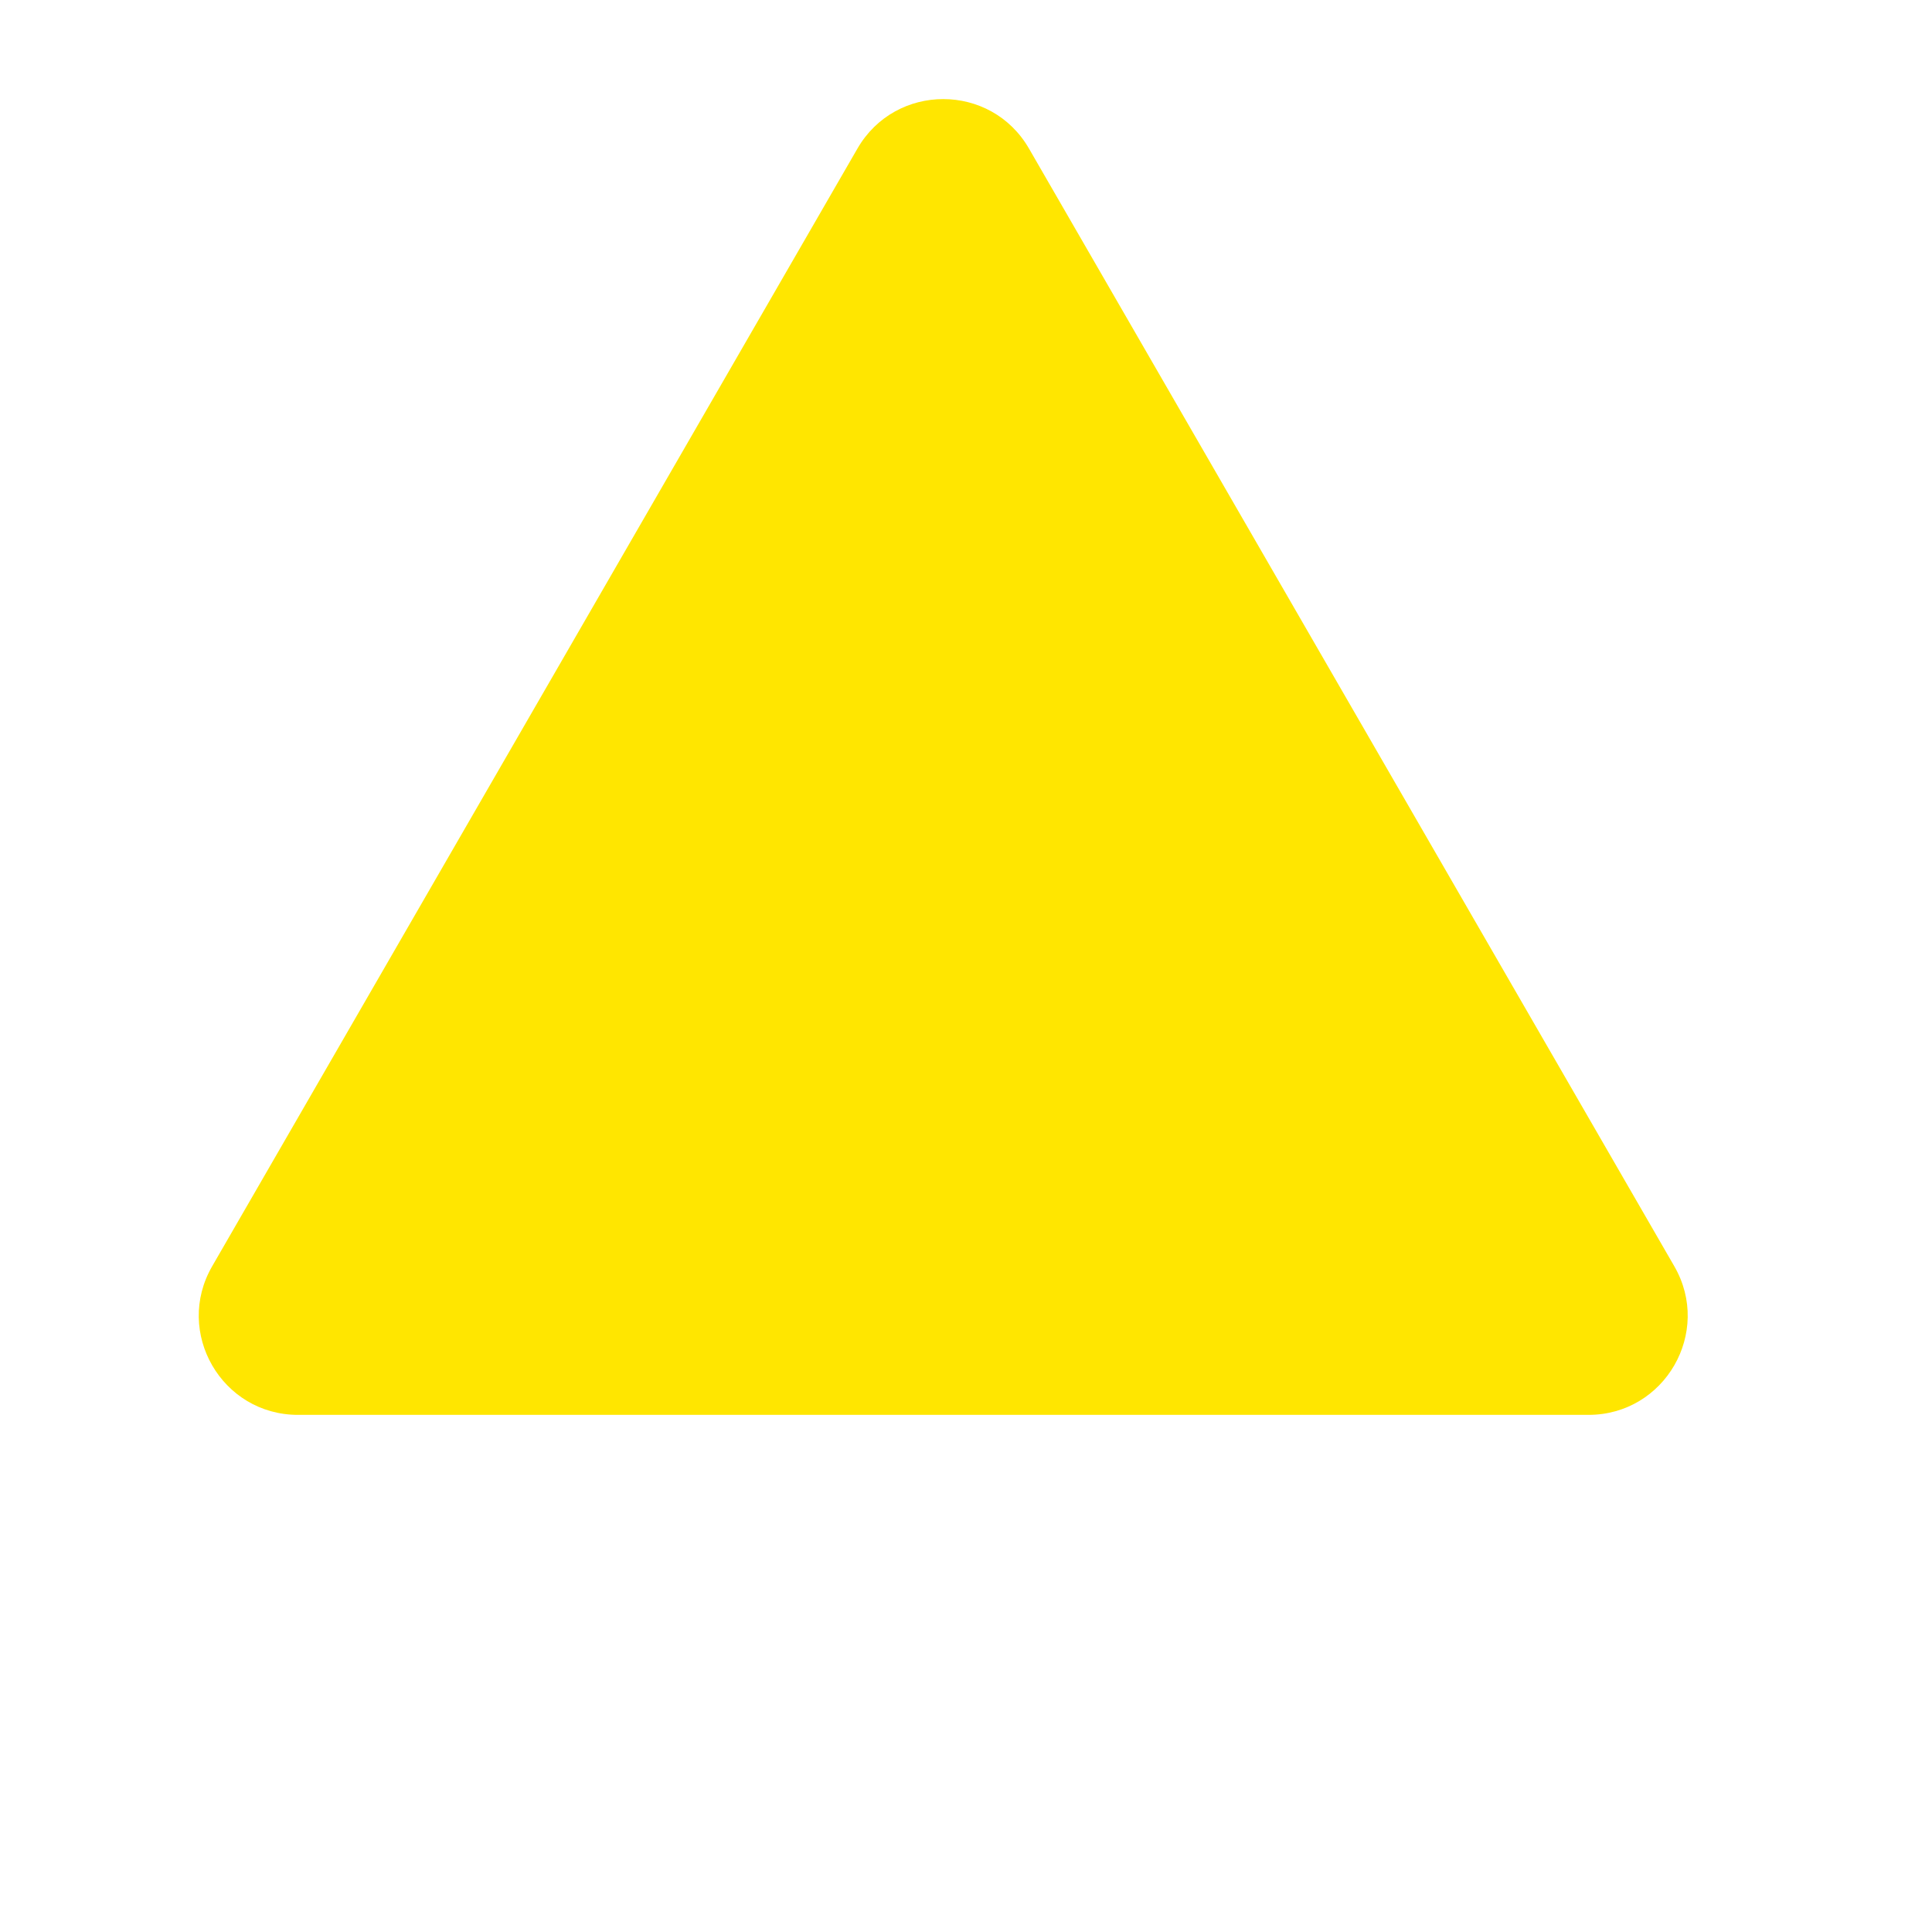 <svg width="39" height="39" viewBox="0 0 39 39" fill="none" xmlns="http://www.w3.org/2000/svg">
  <path d="M17.308 3C18.078 1.667 20.003 1.667 20.772 3L33.798 25.561C34.568 26.894 33.605 28.561 32.066 28.561L6.015 28.561C4.475 28.561 3.513 26.894 4.283 25.561L17.308 3Z" fill="#FFE600" />
</svg>